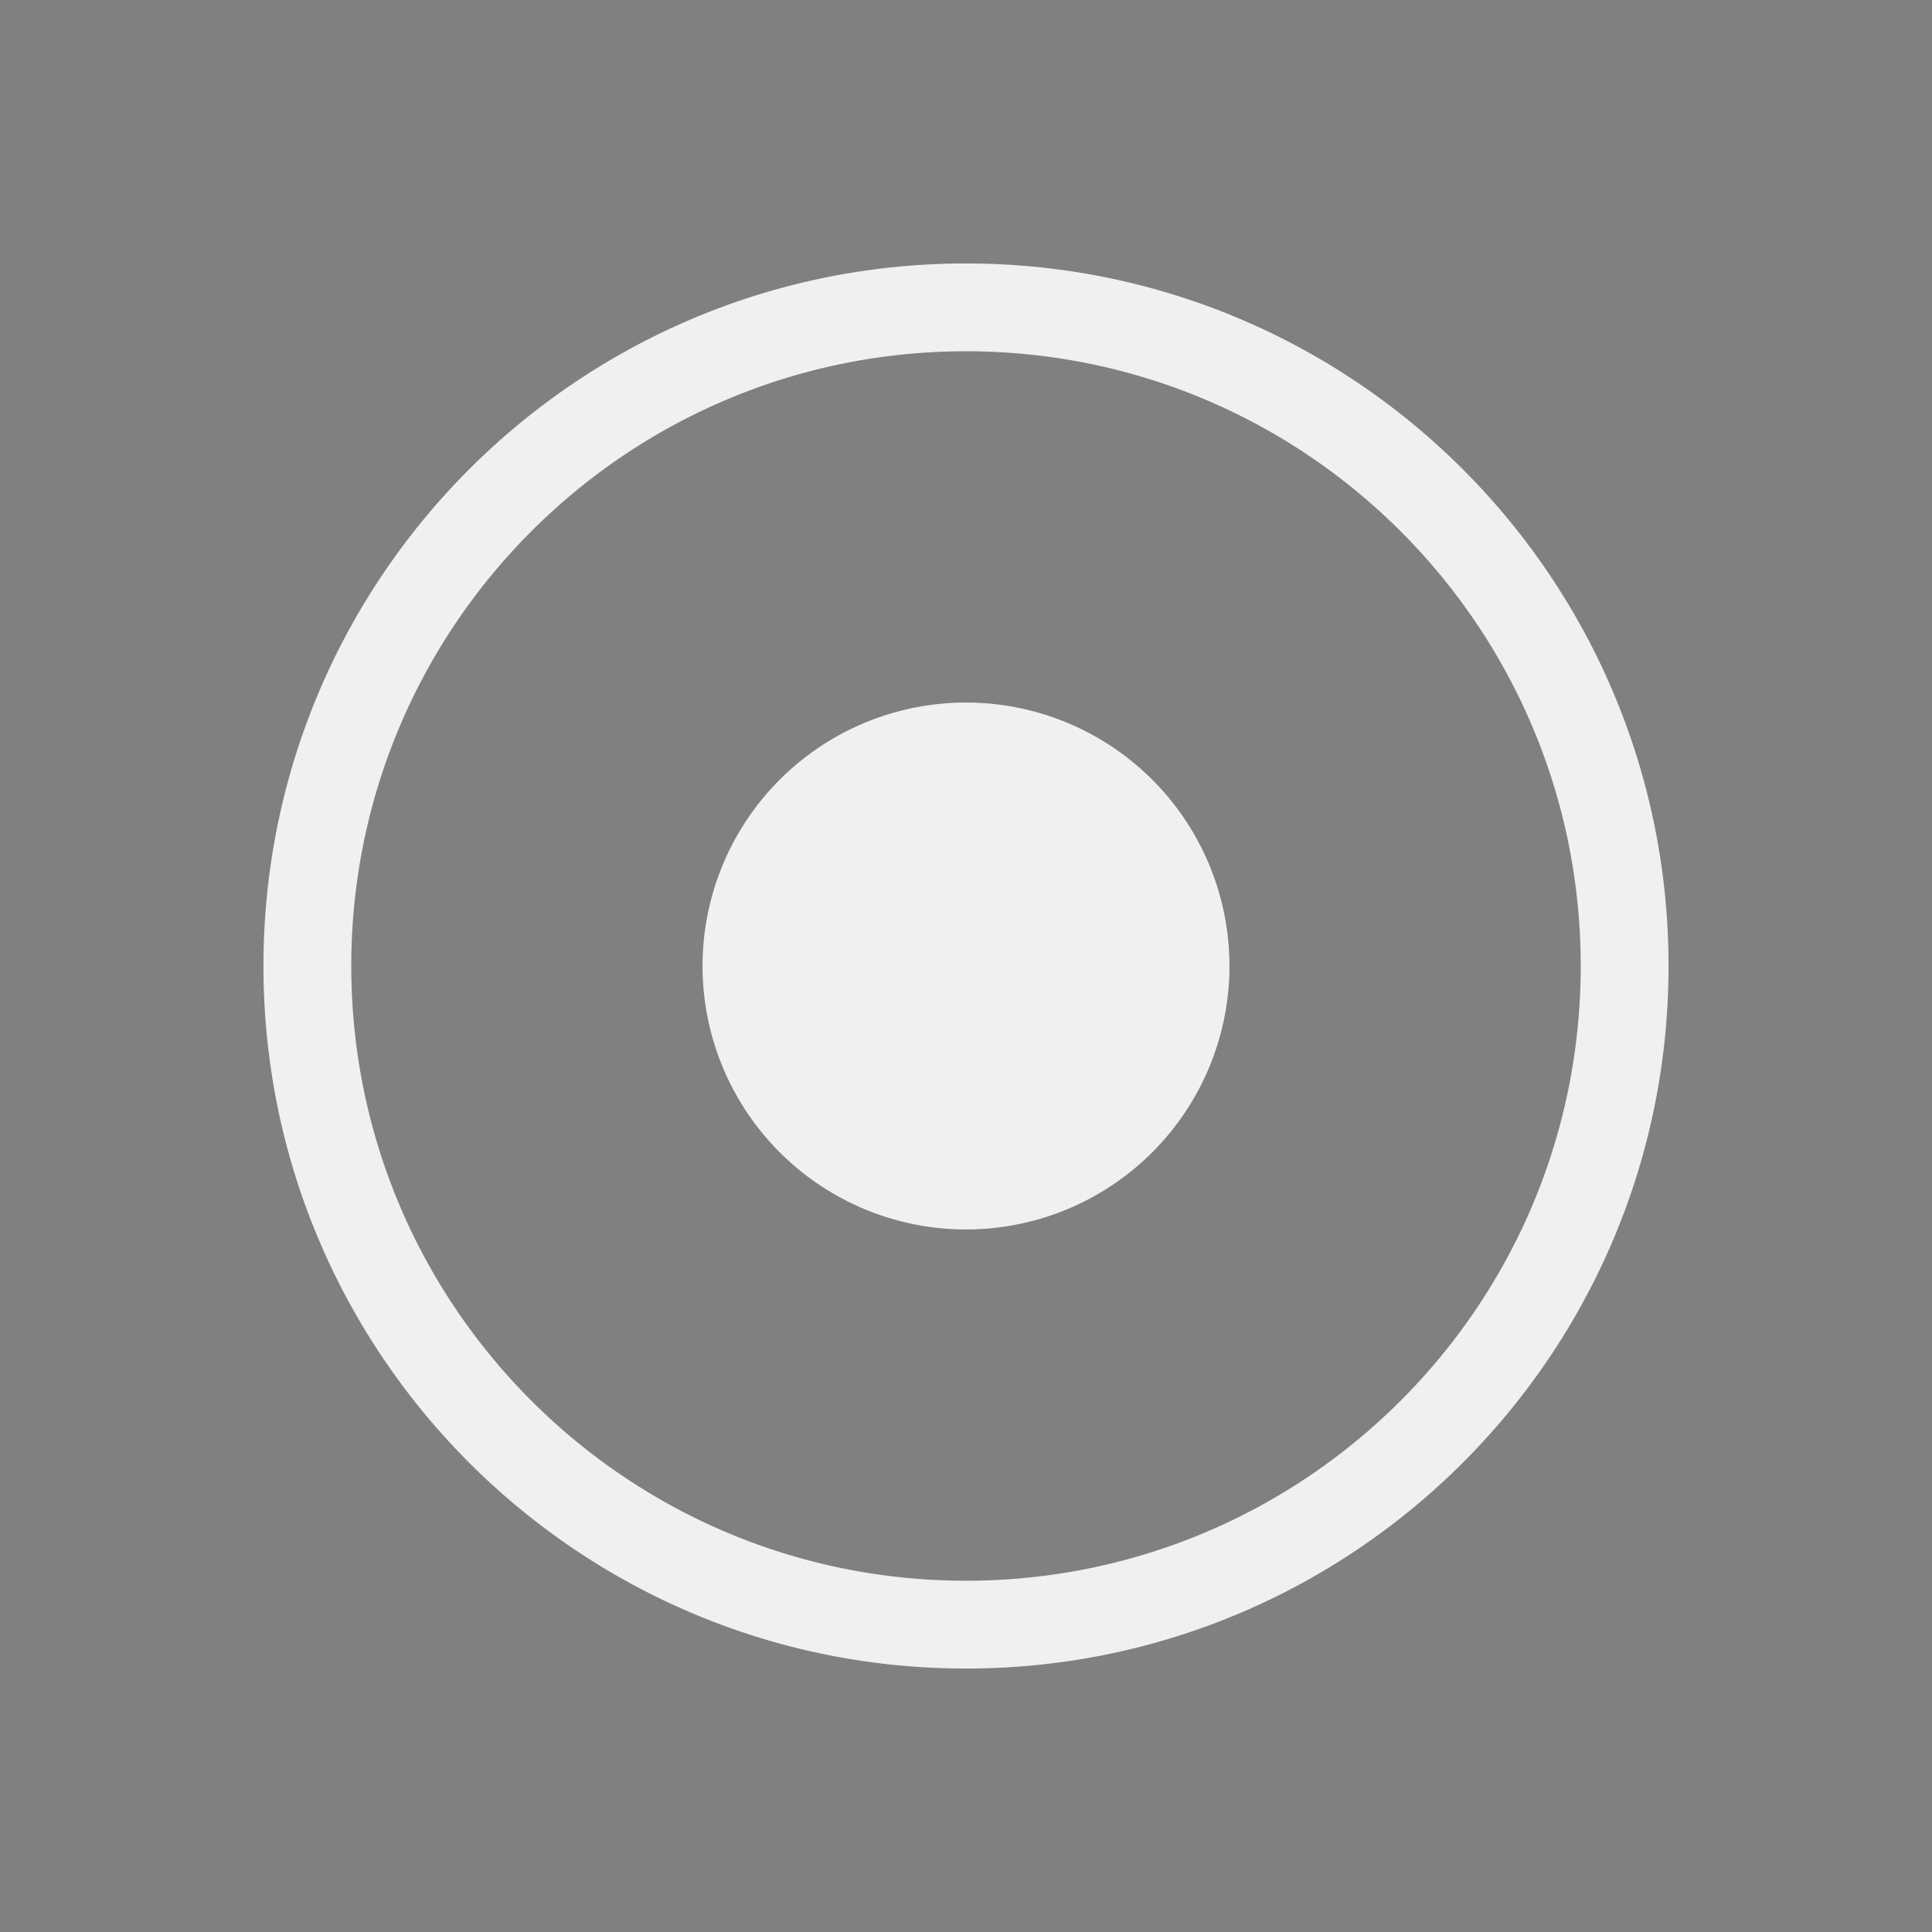 <svg xmlns="http://www.w3.org/2000/svg" id="svg4306" style="enable-background:new" width="22" height="22" version="1.1">
 <rect width="100%" height="100%" fill="#808080" stroke="none"/>
 <g id="active-center">
  <rect id="rect862" style="opacity:0.001" width="22" height="22" x="0" y="0"/>
  <path id="path839" style="opacity:1;fill:#eff0f1" d="M 11 3 C 6.582 3 3 6.582 3 11 C 3 15.418 6.582 19 11 19 C 15.418 19 19 15.418 19 11 C 19 6.582 15.418 3 11 3 z M 11 4 C 14.866 4 18 7.134 18 11 C 18 14.866 14.866 18 11 18 C 7.134 18 4 14.866 4 11 C 4 7.134 7.134 4 11 4 z M 11 8 A 3 3 0 0 0 8 11 A 3 3 0 0 0 11 14 A 3 3 0 0 0 14 11 A 3 3 0 0 0 11 8 z"/>
 </g>
 <g id="hover-center" transform="translate(22)">
  <rect id="rect858" style="opacity:0.001" width="22" height="22" x="0" y="0"/>
  <rect id="rect860" style="opacity:0.1;fill:#ffffff" width="22" height="22" x="0" y="0" rx="6" ry="6"/>
  <path id="path862" style="opacity:1;fill:#eff0f1" transform="translate(-22)" d="M 33 3 C 28.582 3 25 6.582 25 11 C 25 15.418 28.582 19 33 19 C 37.418 19 41 15.418 41 11 C 41 6.582 37.418 3 33 3 z M 33 4 C 36.866 4 40 7.134 40 11 C 40 14.866 36.866 18 33 18 C 29.134 18 26 14.866 26 11 C 26 7.134 29.134 4 33 4 z M 33 8 A 3 3 0 0 0 30 11 A 3 3 0 0 0 33 14 A 3 3 0 0 0 36 11 A 3 3 0 0 0 33 8 z"/>
 </g>
 <g id="pressed-center" transform="translate(44)">
  <rect id="rect866" style="opacity:0.001" width="22" height="22" x="0" y="0"/>
  <rect id="rect868" style="opacity:0.2;fill:#ffffff" width="22" height="22" x="0" y="0" rx="6" ry="6"/>
  <path id="path870" style="opacity:1;fill:#eff0f1" transform="translate(-44)" d="M 55 3 C 50.582 3 47 6.582 47 11 C 47 15.418 50.582 19 55 19 C 59.418 19 63 15.418 63 11 C 63 6.582 59.418 3 55 3 z M 55 4 C 58.866 4 62 7.134 62 11 C 62 14.866 58.866 18 55 18 C 51.134 18 48 14.866 48 11 C 48 7.134 51.134 4 55 4 z M 55 8 A 3 3 0 0 0 52 11 A 3 3 0 0 0 55 14 A 3 3 0 0 0 58 11 A 3 3 0 0 0 55 8 z"/>
 </g>
 <g id="inactive-center" transform="translate(66)">
  <rect id="rect874" style="opacity:0.001" width="22" height="22" x="0" y="0"/>
  <path id="path876" style="opacity:0.5;fill:#eff0f1" transform="translate(-66)" d="M 77 3 C 72.582 3 69 6.582 69 11 C 69 15.418 72.582 19 77 19 C 81.418 19 85 15.418 85 11 C 85 6.582 81.418 3 77 3 z M 77 4 C 80.866 4 84 7.134 84 11 C 84 14.866 80.866 18 77 18 C 73.134 18 70 14.866 70 11 C 70 7.134 73.134 4 77 4 z M 77 8 A 3 3 0 0 0 74 11 A 3 3 0 0 0 77 14 A 3 3 0 0 0 80 11 A 3 3 0 0 0 77 8 z"/>
 </g>
 <g id="deactivated-center" transform="translate(88)">
  <rect id="rect880" style="opacity:0.001" width="22" height="22" x="0" y="0"/>
  <path id="path882" style="opacity:0.5;fill:#eff0f1" transform="translate(-88)" d="M 99 3 C 94.582 3 91 6.582 91 11 C 91 15.418 94.582 19 99 19 C 103.418 19 107 15.418 107 11 C 107 6.582 103.418 3 99 3 z M 99 4 C 102.866 4 106 7.134 106 11 C 106 14.866 102.866 18 99 18 C 95.134 18 92 14.866 92 11 C 92 7.134 95.134 4 99 4 z M 99 8 A 3 3 0 0 0 96 11 A 3 3 0 0 0 99 14 A 3 3 0 0 0 102 11 A 3 3 0 0 0 99 8 z"/>
 </g>
</svg>
